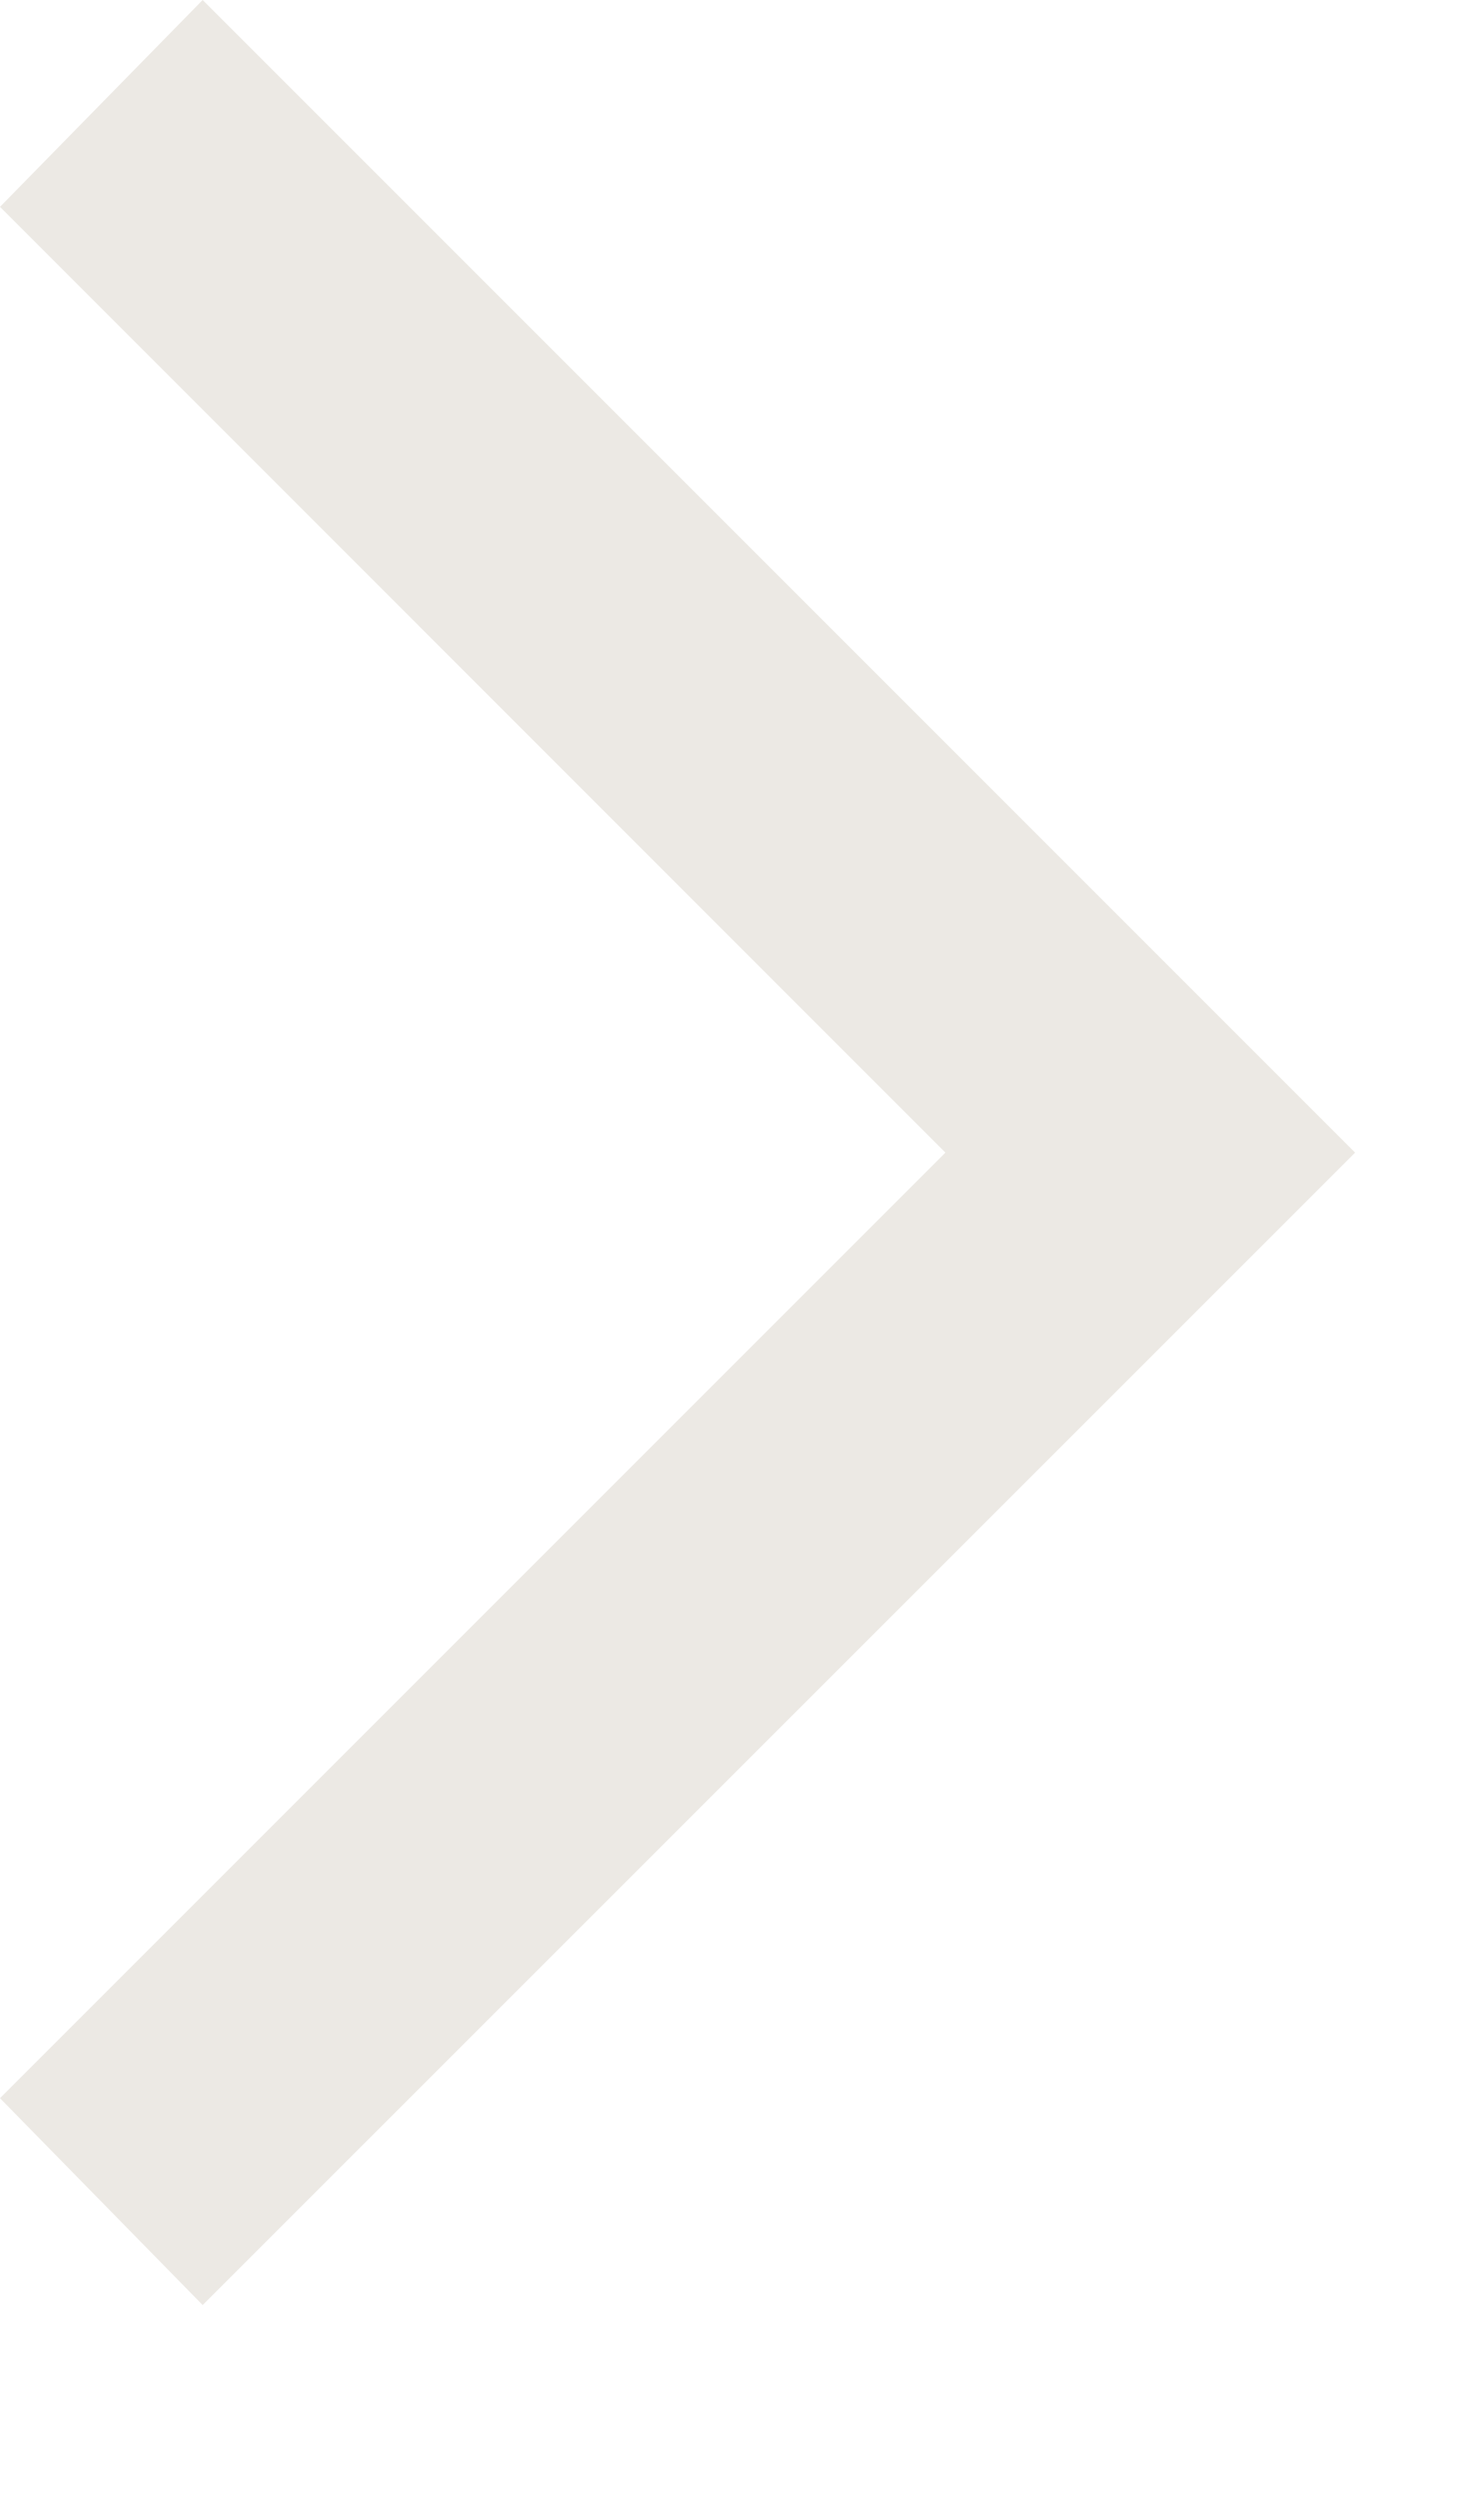 <svg width="7" height="12" viewBox="0 0 7 12" fill="none" xmlns="http://www.w3.org/2000/svg">
<path d="M4.539 5.533L0 0.993L0.973 0L6.506 5.533L0.973 11.065L0 10.072L4.539 5.533Z" fill="#ECE9E4"/>
</svg>

